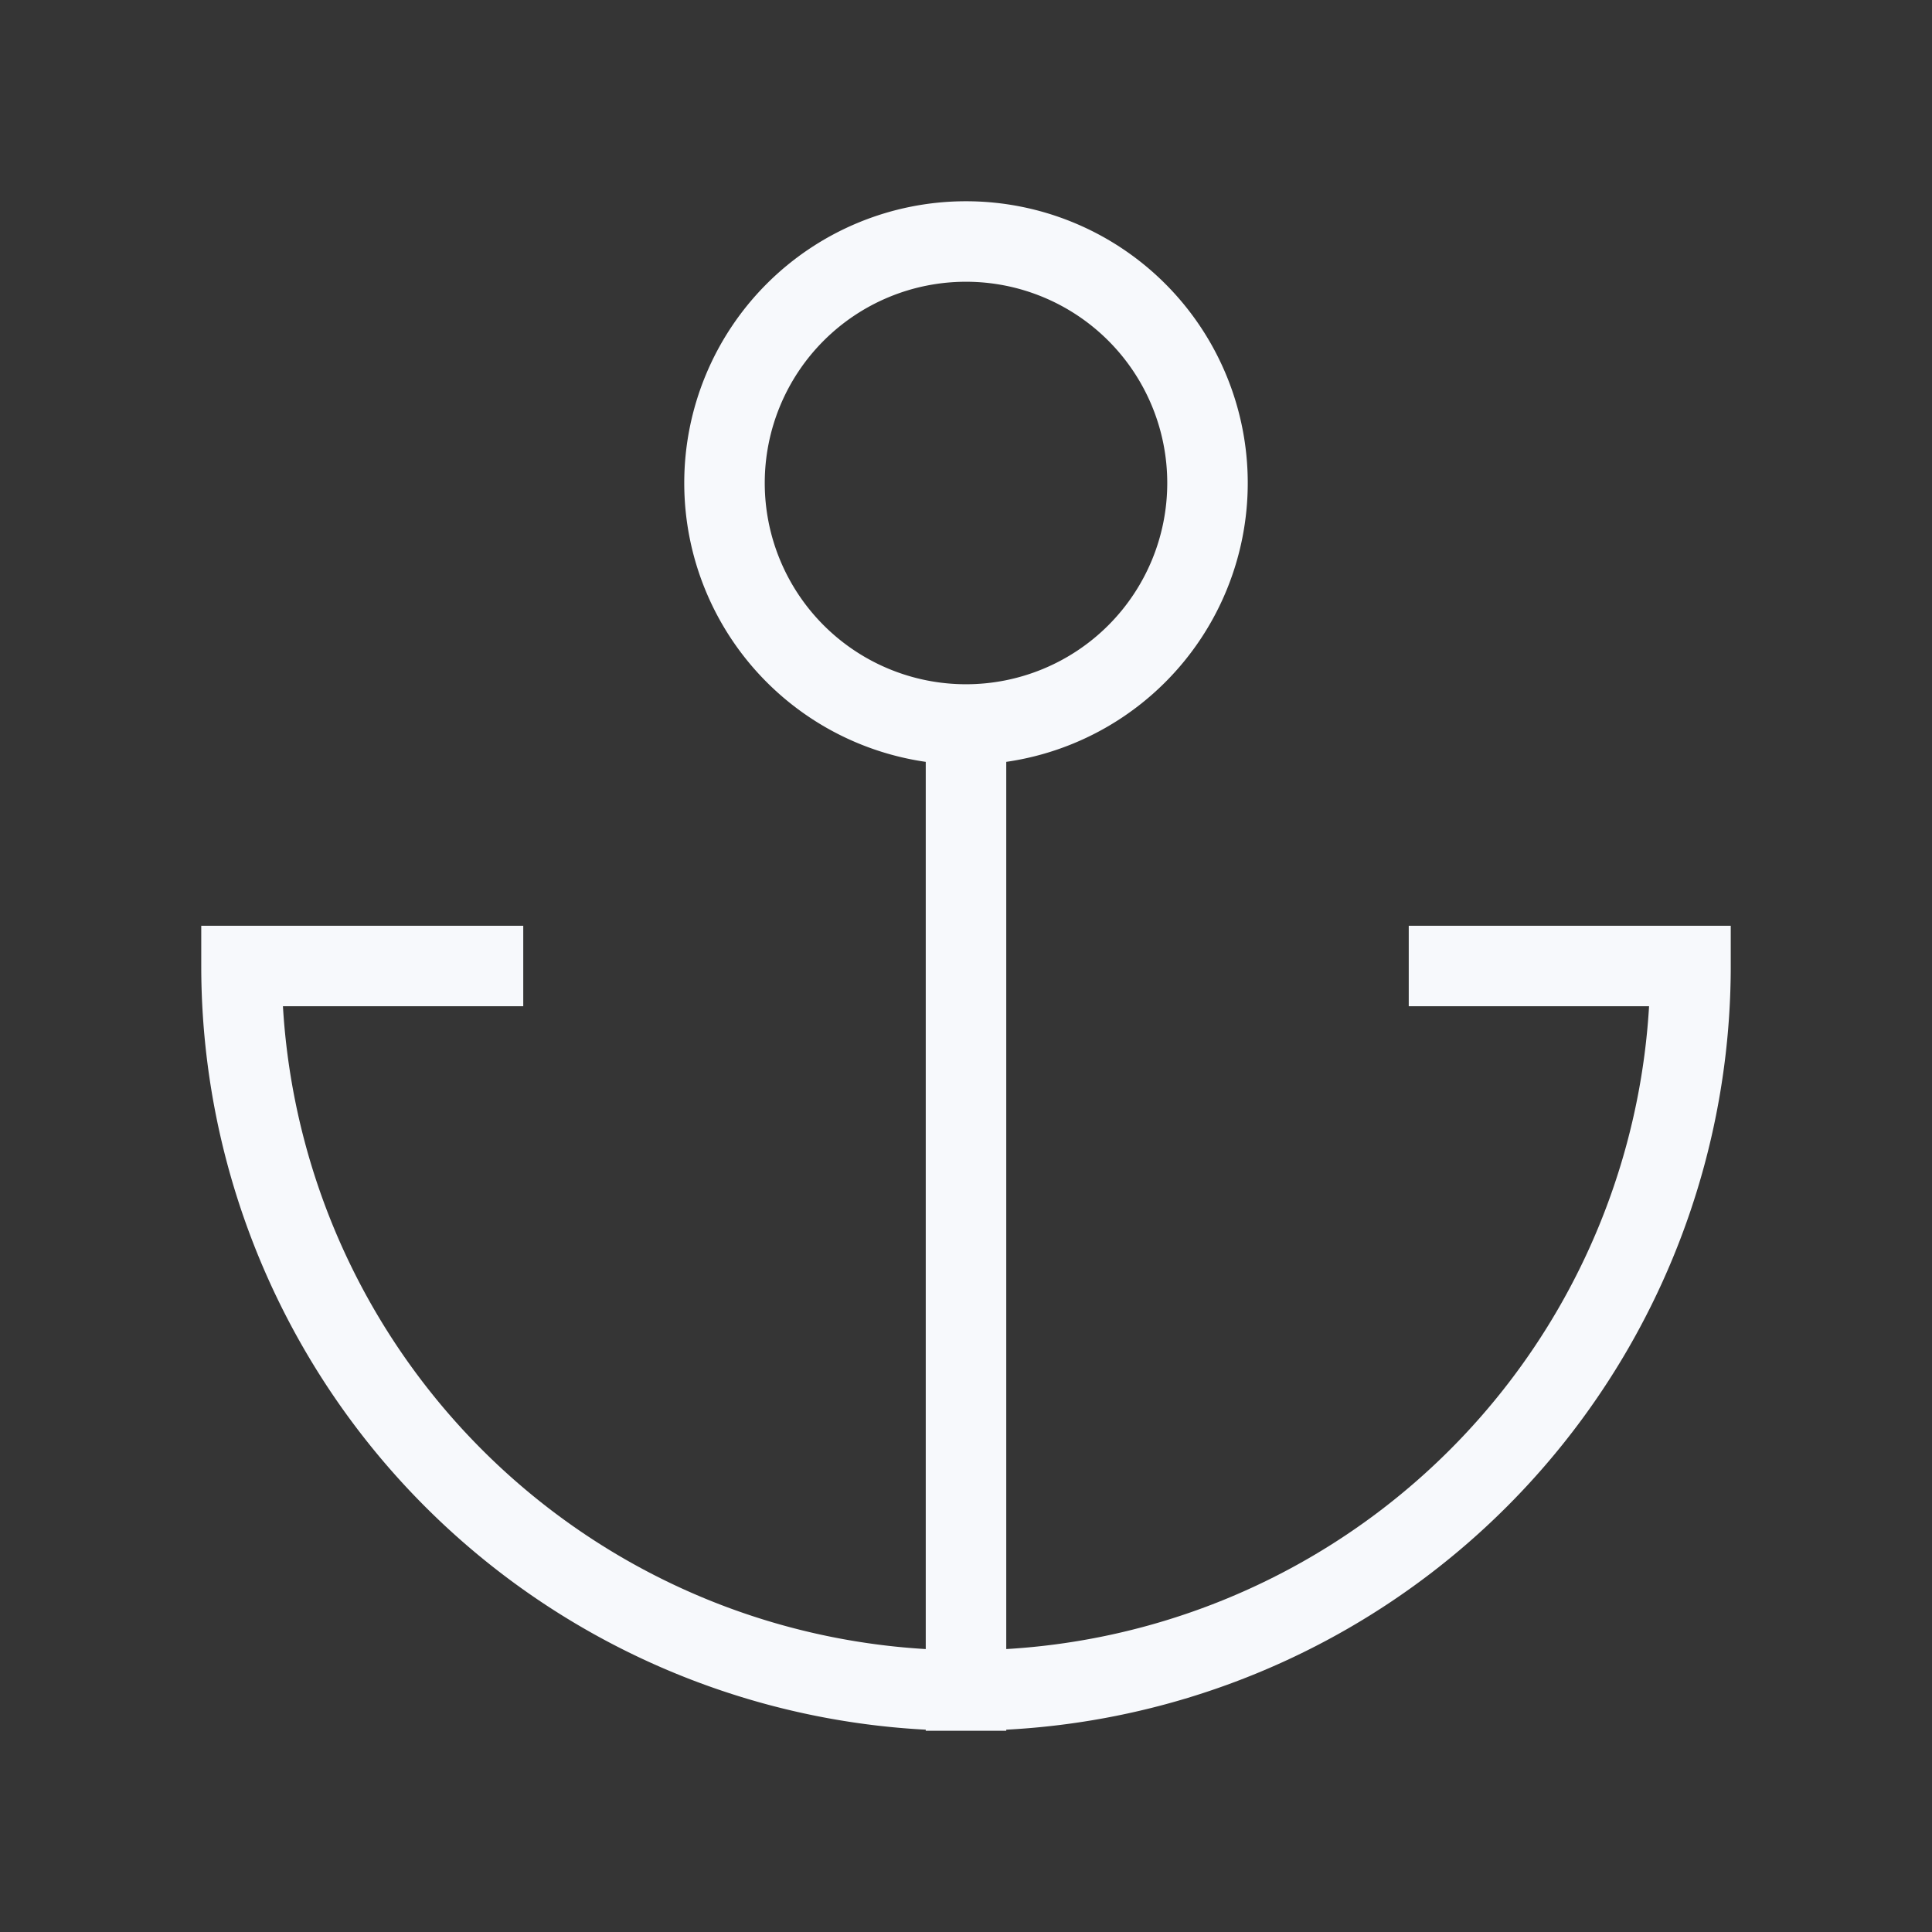<svg xmlns="http://www.w3.org/2000/svg" width="24" height="24" fill="none"><rect width="100%" height="100%" fill="#333333" stroke="none"/><path fill="#fff" fill-opacity=".01" d="M24 0v24H0V0z"/><path stroke="#F7F9FC" stroke-linecap="square" d="M12 21a9 9 0 0 0 9-9h-3m-6 9a9 9 0 0 1-9-9h3m6 9V9m0 0a3 3 0 1 0 0-6 3 3 0 0 0 0 6Z"/></svg>